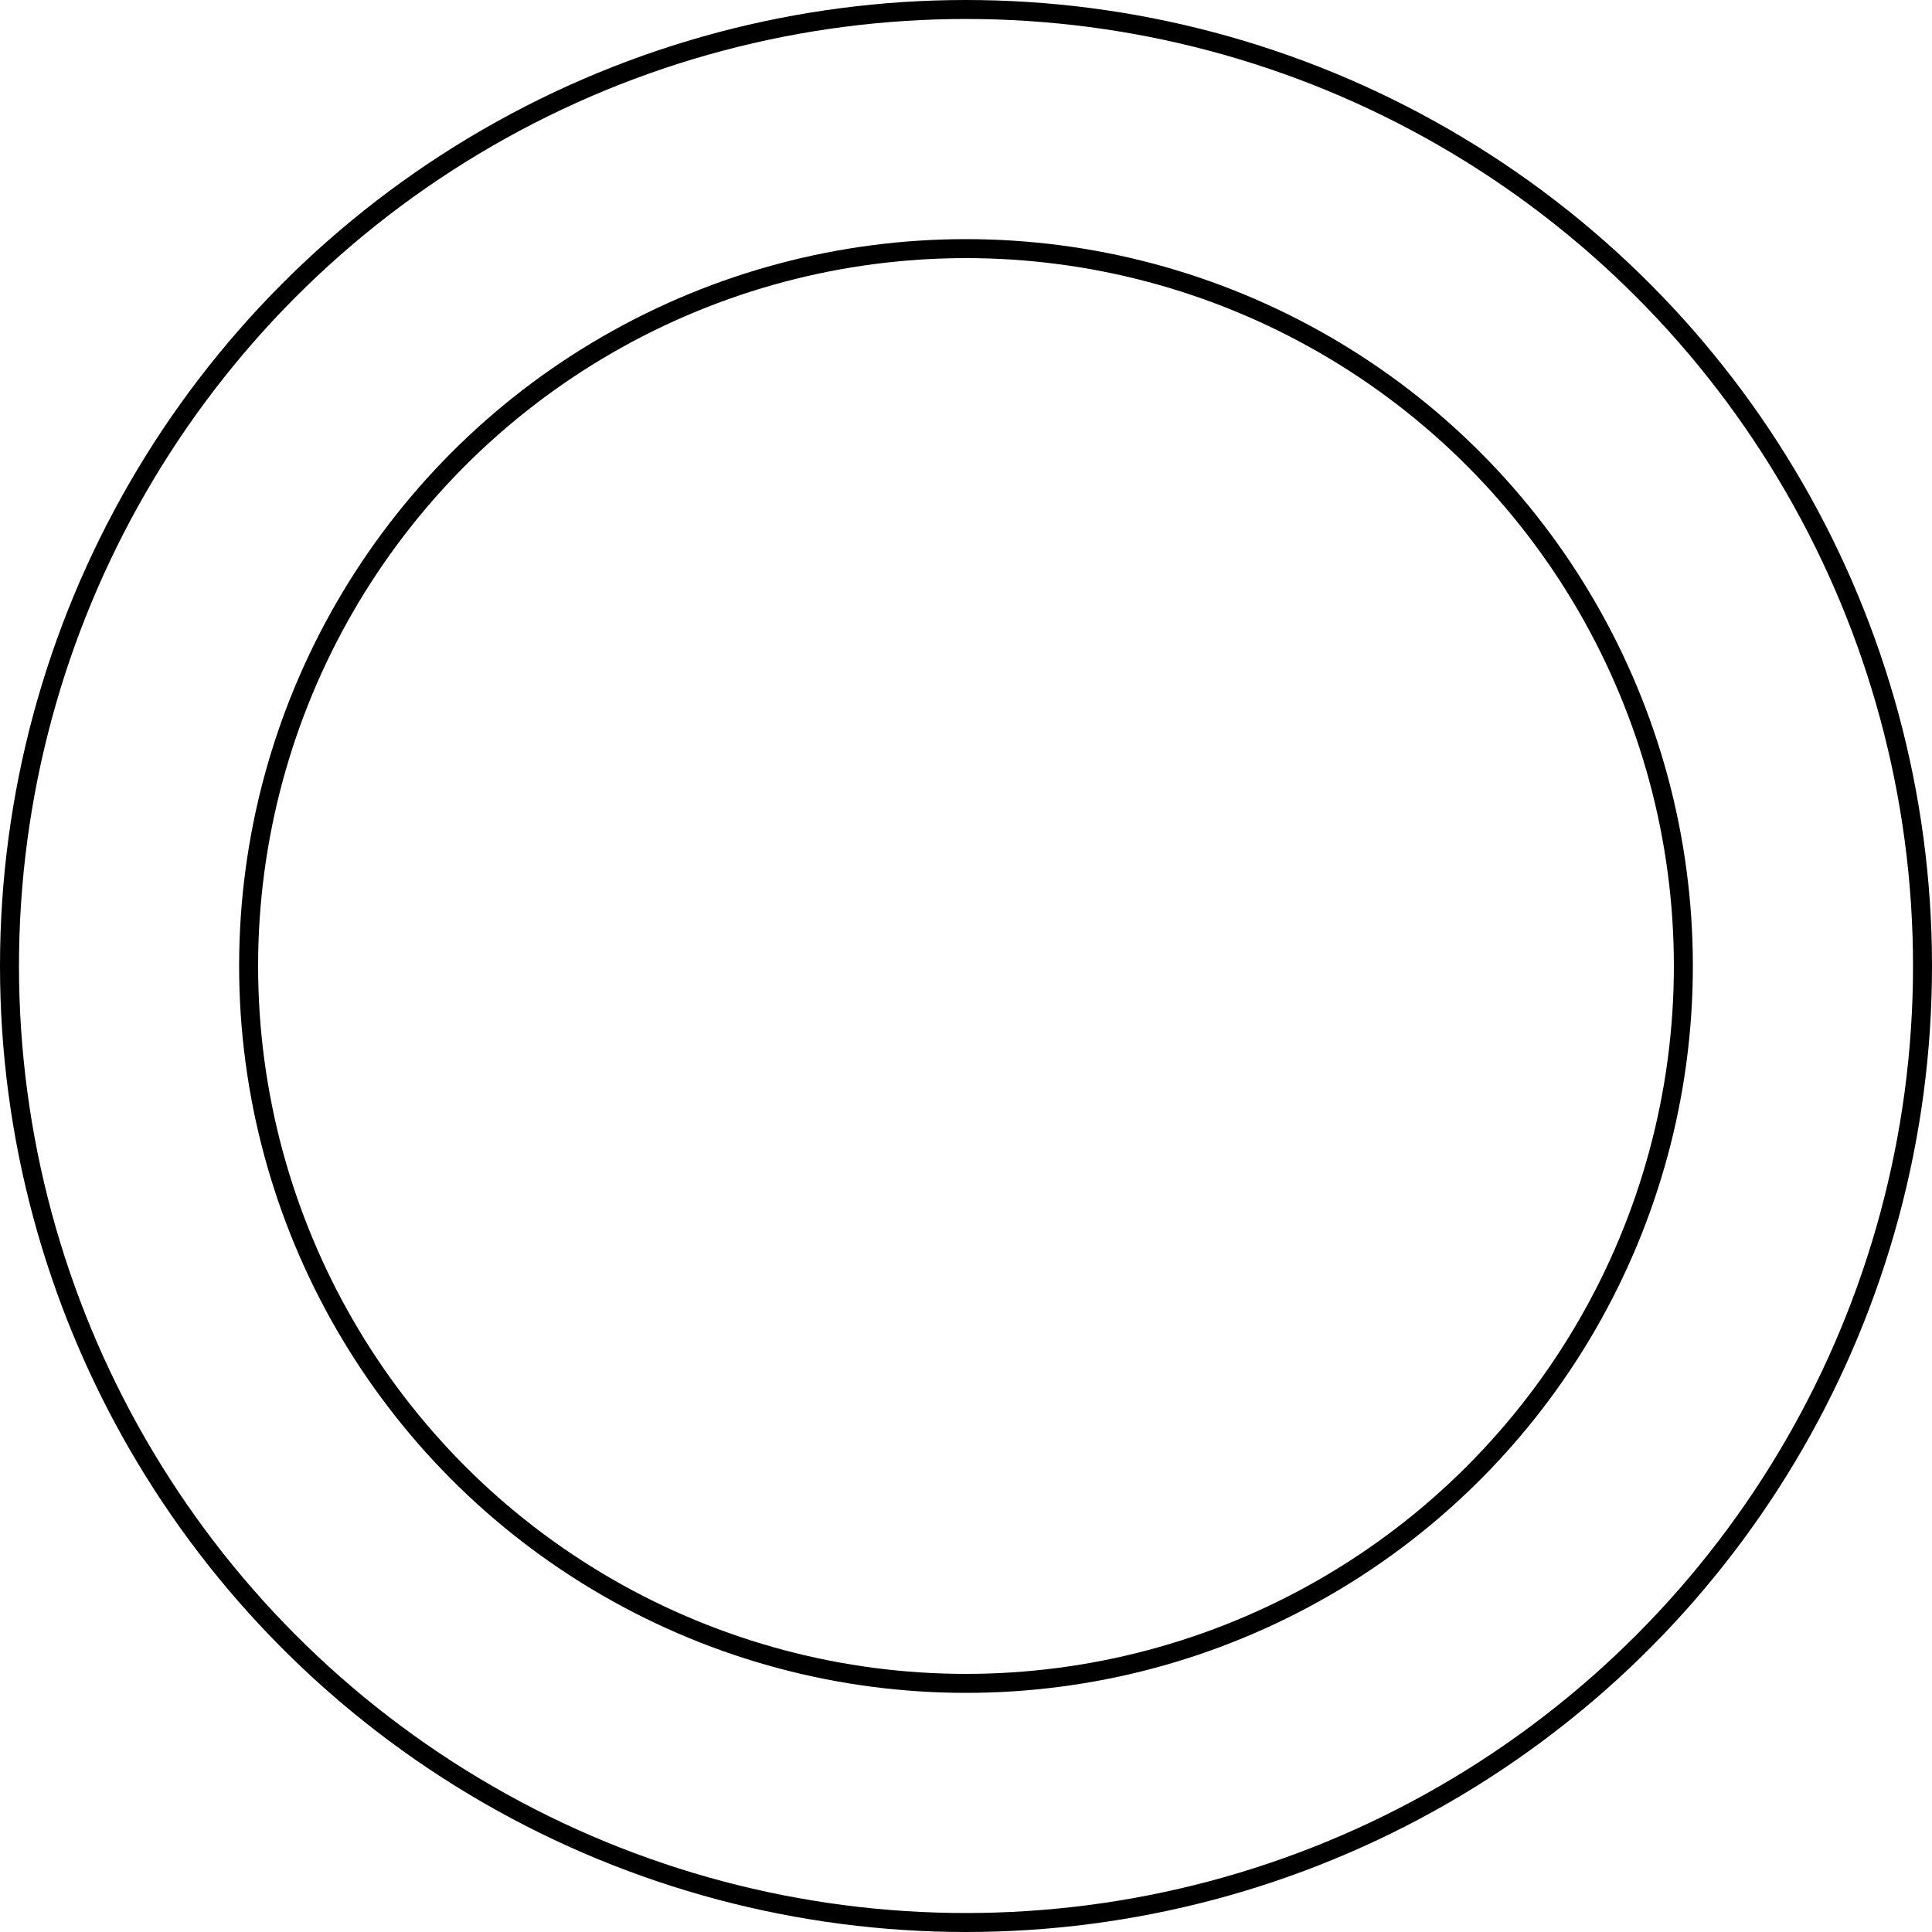 <?xml version="1.0" encoding="UTF-8" standalone="no"?>
<!DOCTYPE svg PUBLIC "-//W3C//DTD SVG 1.1//EN" "http://www.w3.org/Graphics/SVG/1.1/DTD/svg11.dtd">
<!-- Generated by Microsoft Visio, SVG Export PZ002A.svg Page-1 -->
<svg xmlns="http://www.w3.org/2000/svg" xmlns:xlink="http://www.w3.org/1999/xlink" xmlns:ev="http://www.w3.org/2001/xml-events"
		width="3.181in" height="3.181in" viewBox="0 0 229.022 229.022" xml:space="preserve" color-interpolation-filters="sRGB"
		class="st2">
	<title>PZ002A</title>

	<style type="text/css">
	<![CDATA[
		.st1 {fill:none;stroke:#000000;stroke-linecap:round;stroke-linejoin:round;stroke-width:2.25}
		.st2 {fill:none;fill-rule:evenodd;font-size:12px;overflow:visible;stroke-linecap:square;stroke-miterlimit:3}
	]]>
	</style>

	<g>
		<title>Page-1</title>
		<g id="group1427-1" transform="translate(1.125,-1.125)">
			<title>STPK001.1173</title>
			<g id="shape1428-2" transform="translate(28.346,-28.346)">
				<title>Sheet.1428</title>
				<ellipse cx="85.039" cy="143.982" rx="85.039" ry="85.039" class="st1"/>
			</g>
			<g id="shape1429-4">
				<title>Sheet.1429</title>
				<ellipse cx="113.386" cy="115.636" rx="113.386" ry="113.386" class="st1"/>
			</g>
		</g>
	</g>
</svg>
